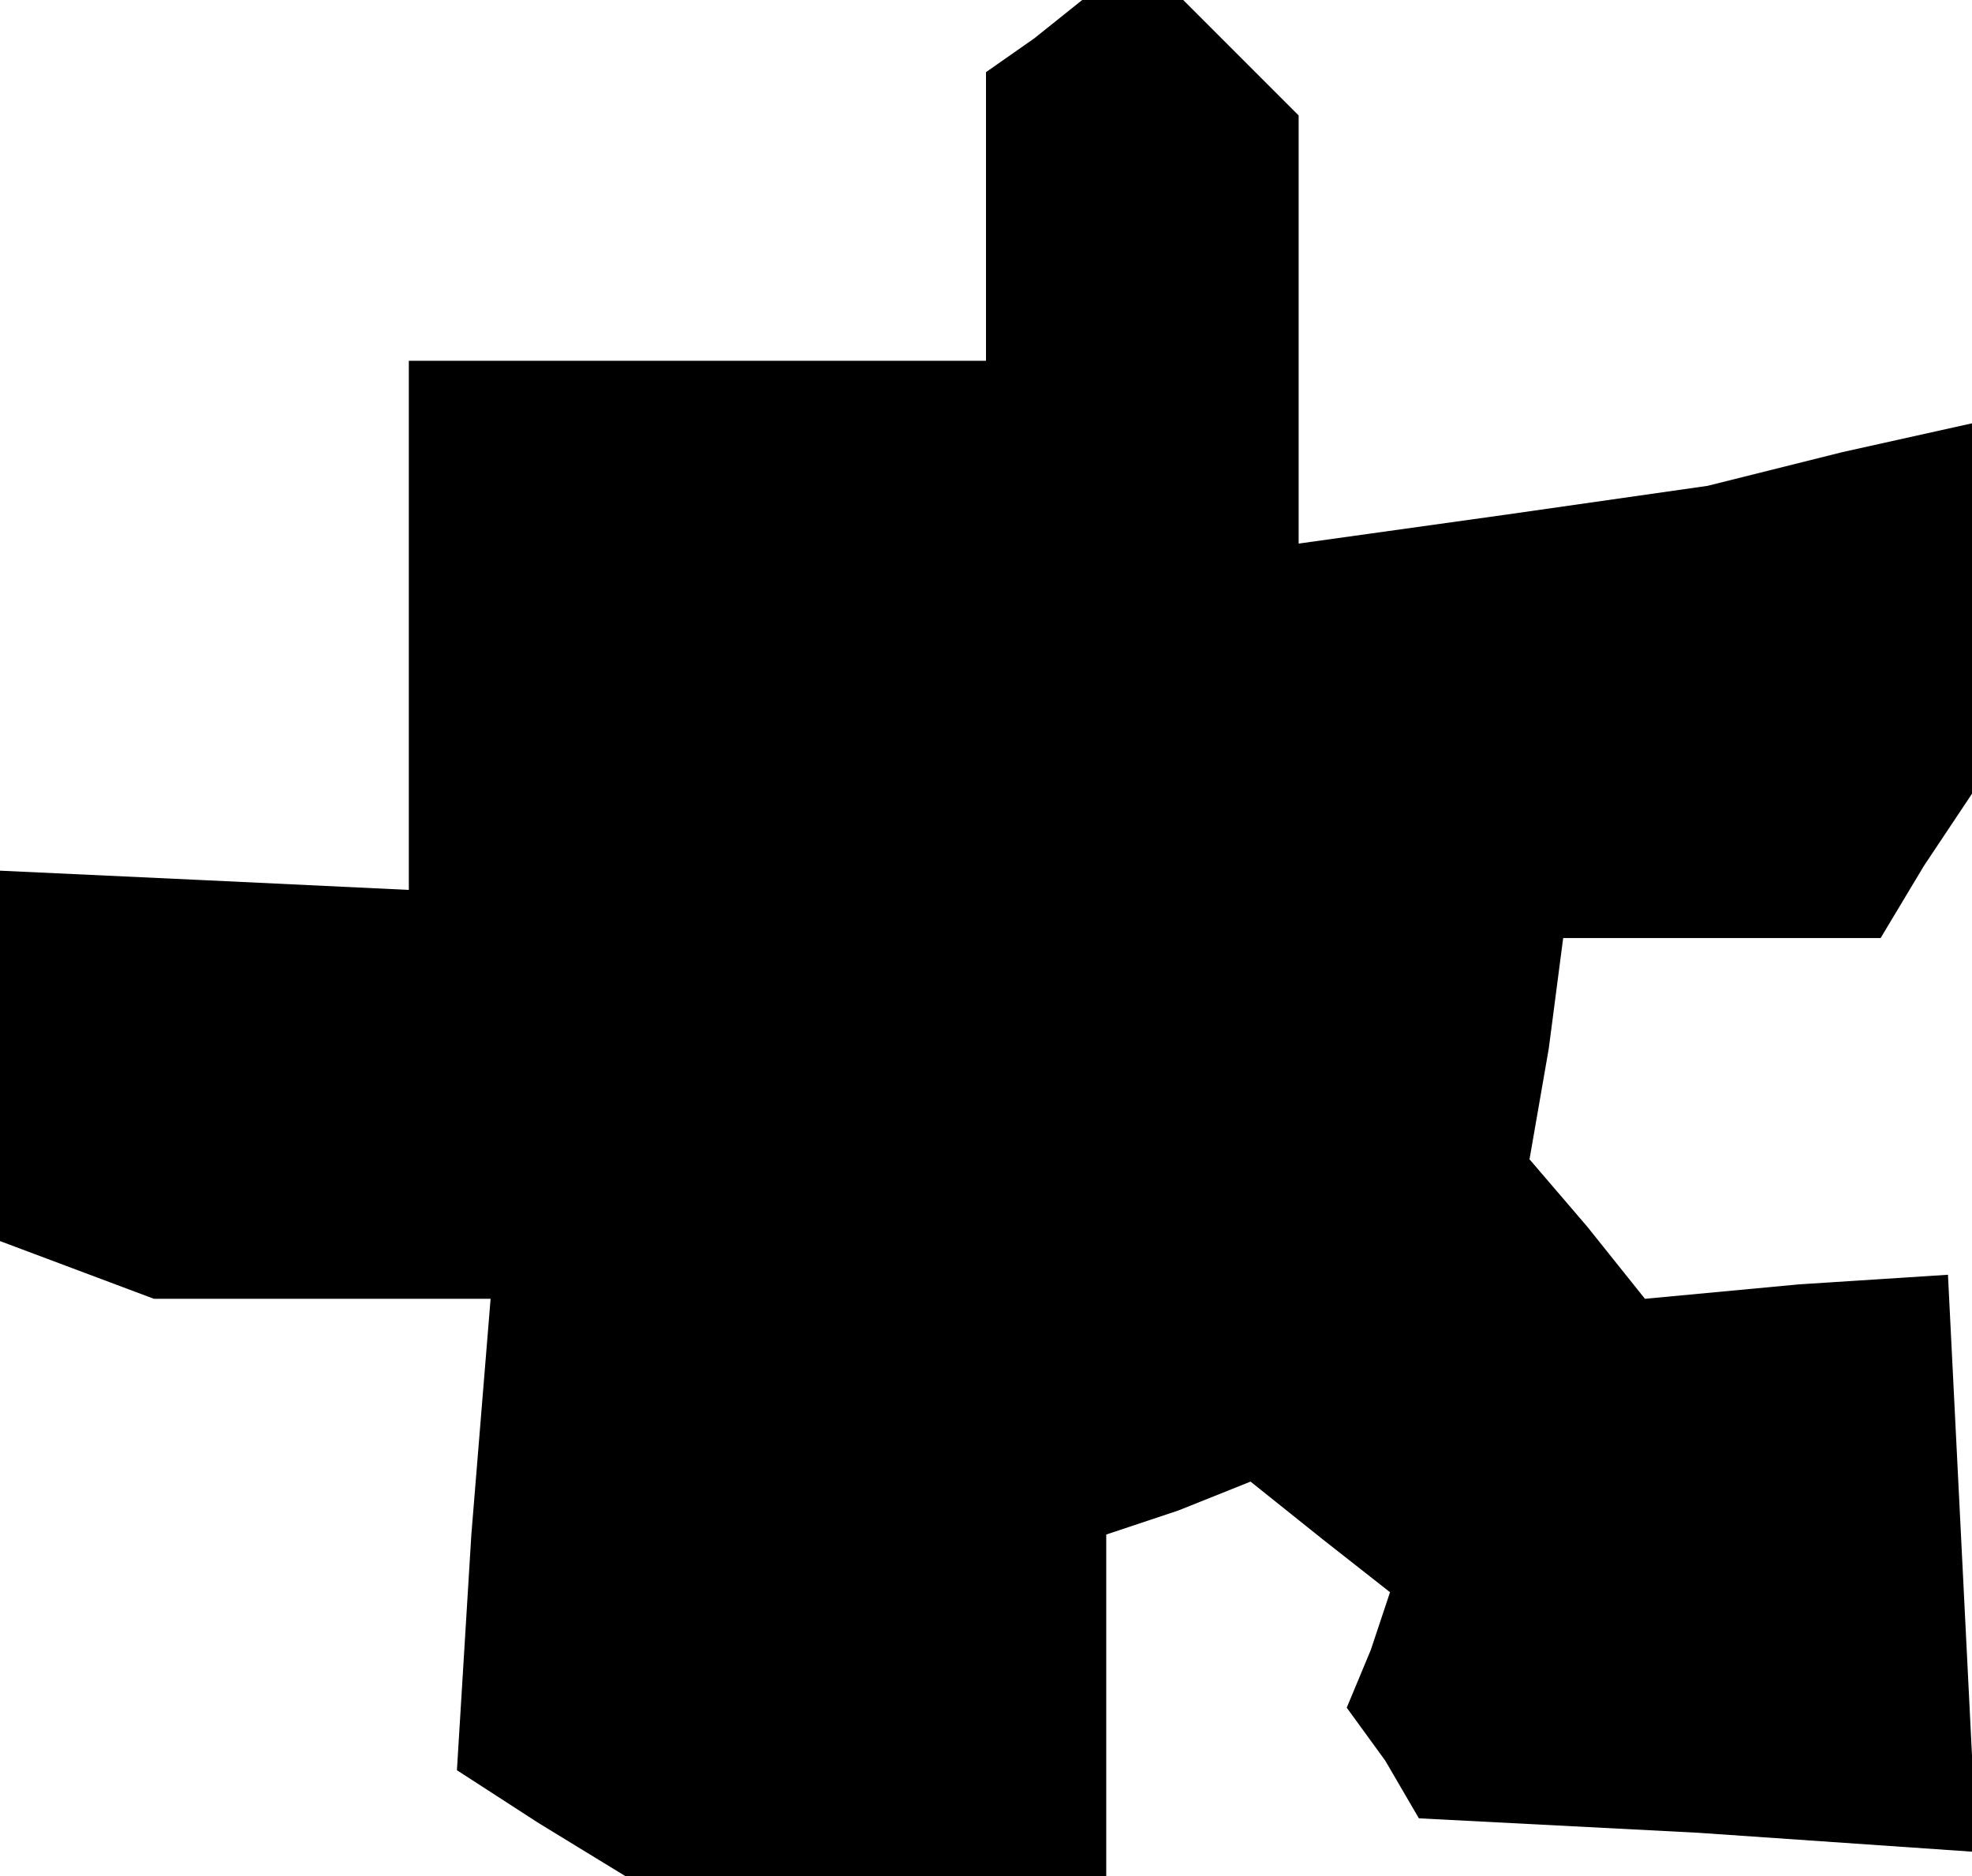 <?xml version="1.0" standalone="no"?>
<!DOCTYPE svg PUBLIC "-//W3C//DTD SVG 20010904//EN"
 "http://www.w3.org/TR/2001/REC-SVG-20010904/DTD/svg10.dtd">
<svg version="1.0" xmlns="http://www.w3.org/2000/svg"
 width="41pt" height="39pt" viewBox="0 0 41 39"
 preserveAspectRatio="xMidYMid meet">
<g transform="translate(0,39) scale(0.1,-0.1)"
fill="#000000" stroke="none">
<path d="M215 382 l-10 -7 0 -30 0 -30 -60 0 -60 0 0 -55 0 -55 -42 2 -43 2 0
-39 0 -38 16 -6 16 -6 35 0 35 0 -4 -49 -3 -49 17 -11 18 -11 50 0 50 0 0 35
0 36 15 5 15 6 15 -12 14 -11 -4 -12 -5 -12 8 -11 7 -12 58 -3 58 -4 -3 60 -3
60 -31 -2 -32 -3 -12 15 -12 14 4 23 3 23 33 0 33 0 9 15 10 15 0 39 0 38 -27
-6 -28 -7 -42 -6 -43 -6 0 45 0 44 -12 12 -12 12 -10 0 -11 0 -10 -8z"/>
</g>
</svg>

